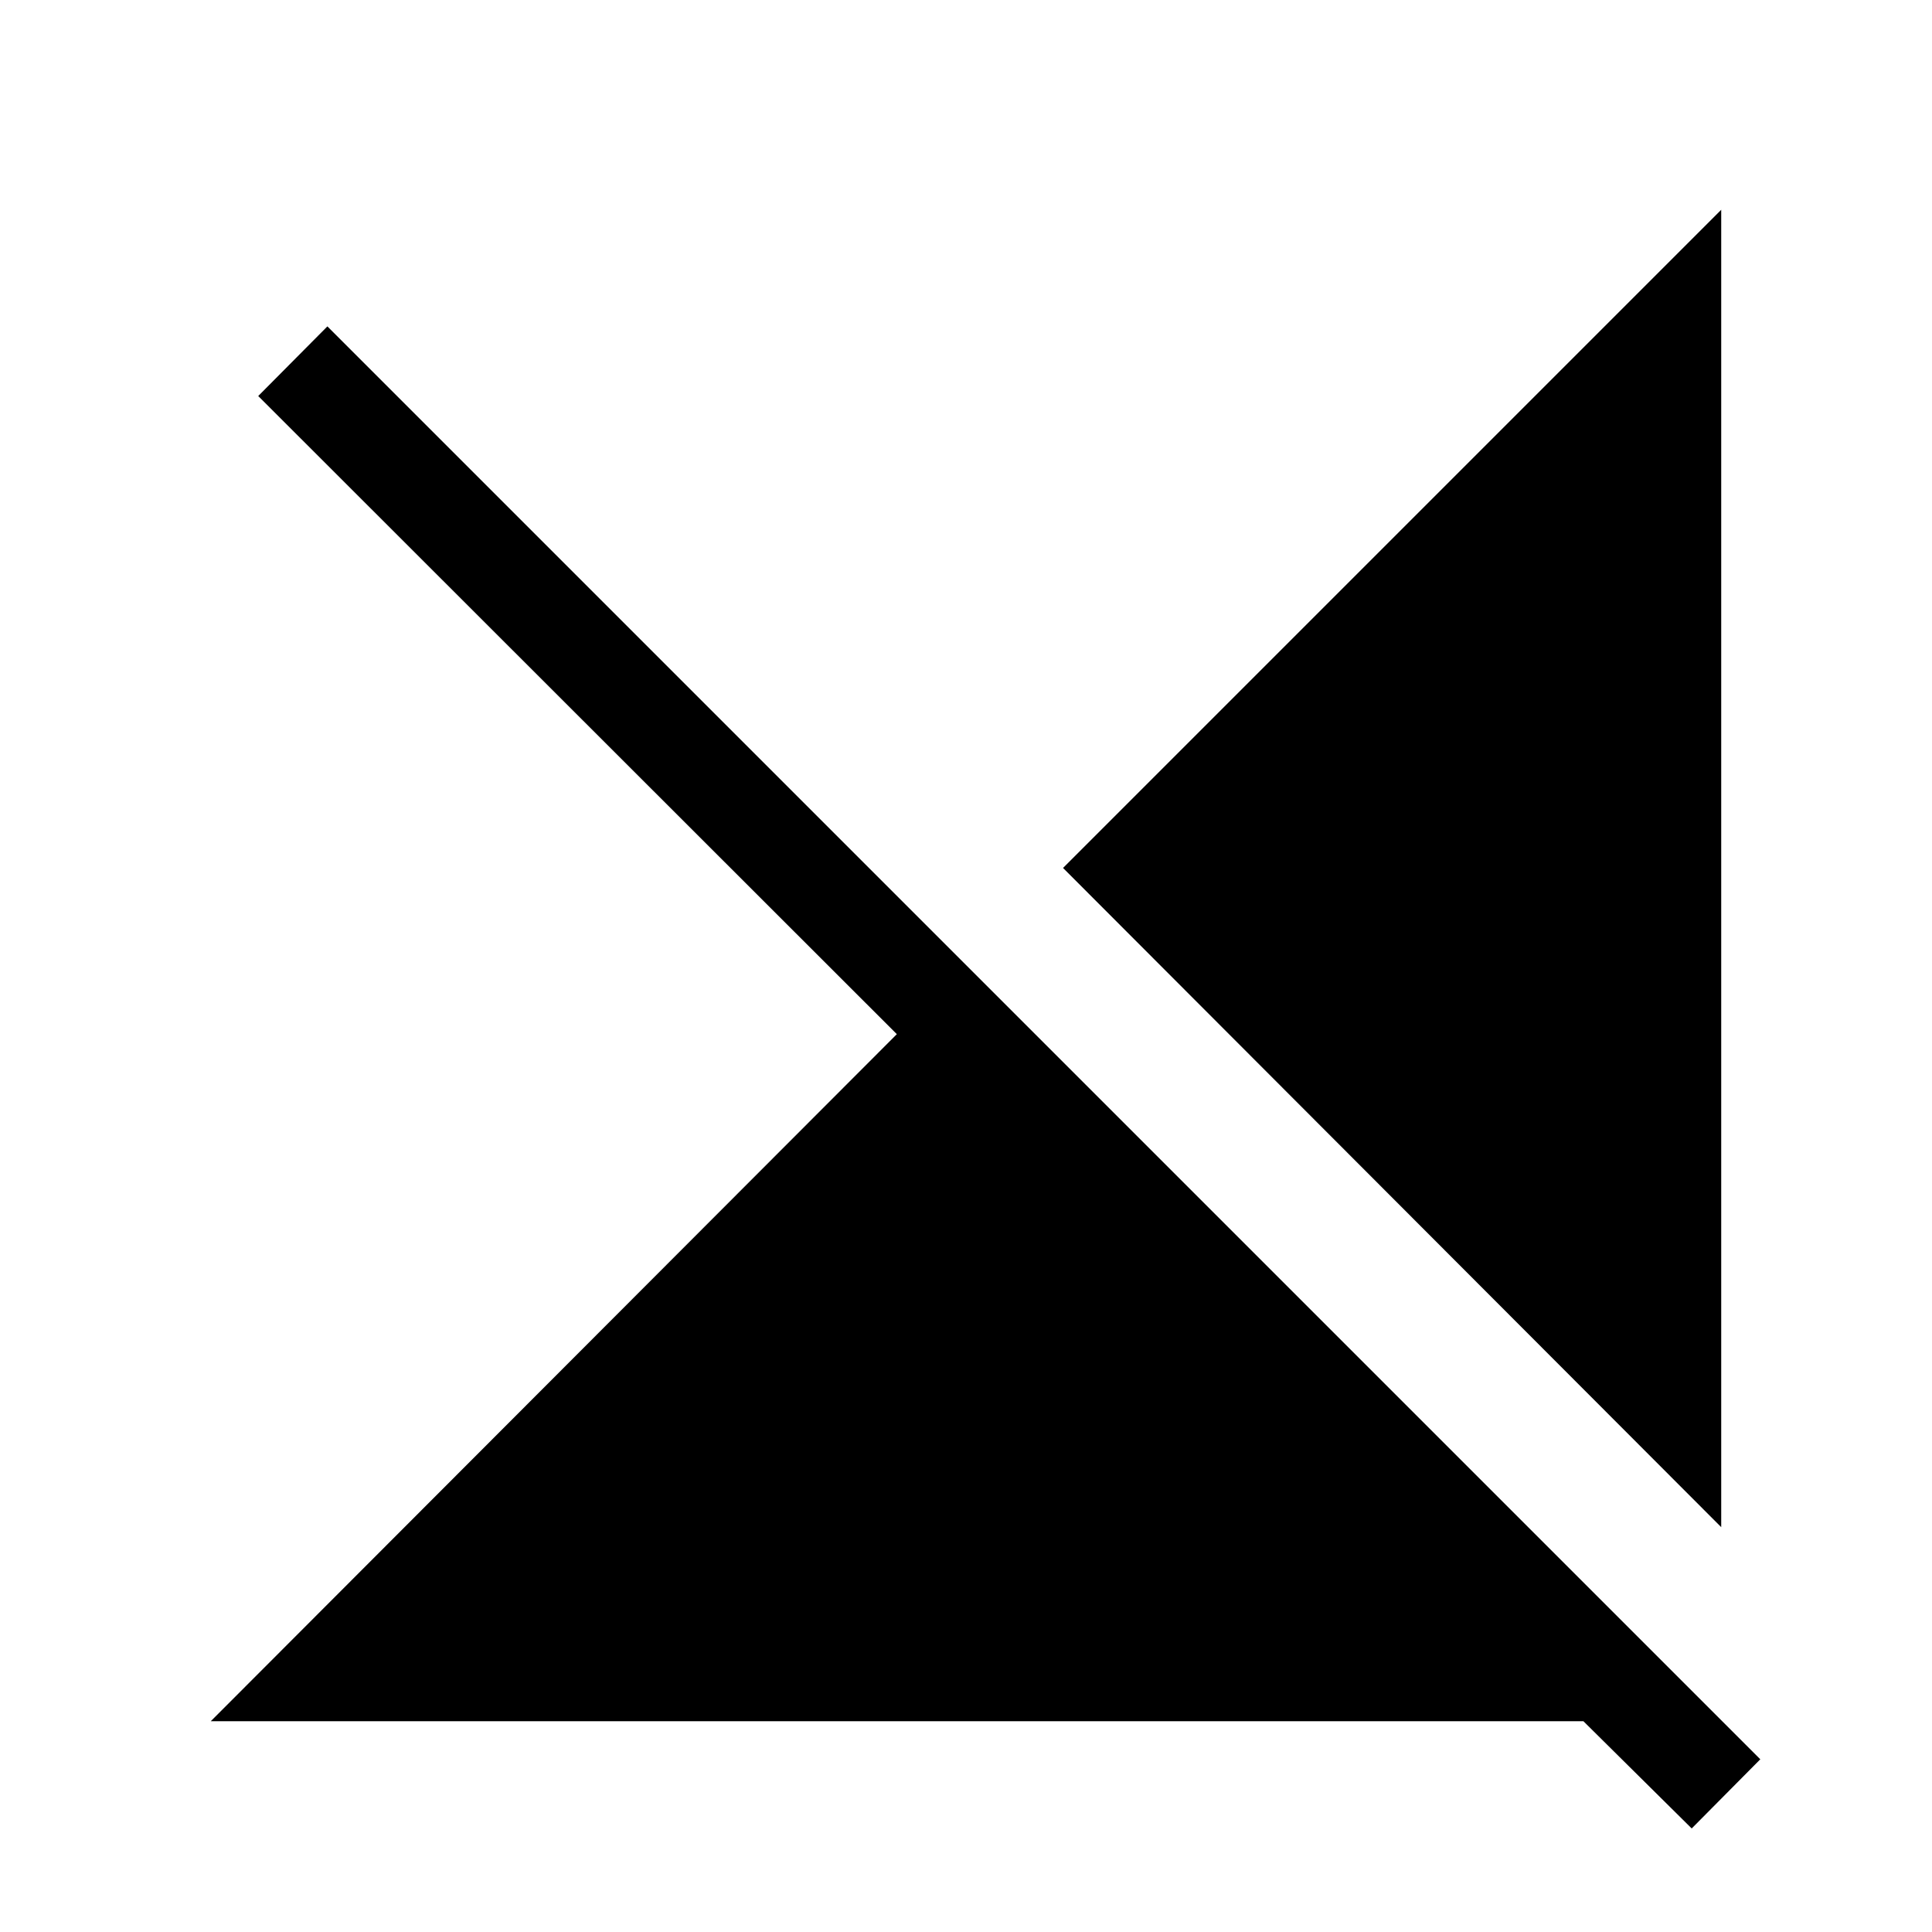 <svg xmlns="http://www.w3.org/2000/svg" height="40" viewBox="0 -960 960 960" width="40"><path d="m840.6-51.45-53.82-53.29H104.74l340.89-341.39-317.32-317.09 34.37-34.6 712 712-34.08 34.37Zm14.66-149.71L528.22-528.72l327.04-327.04v654.6Z"/></svg>